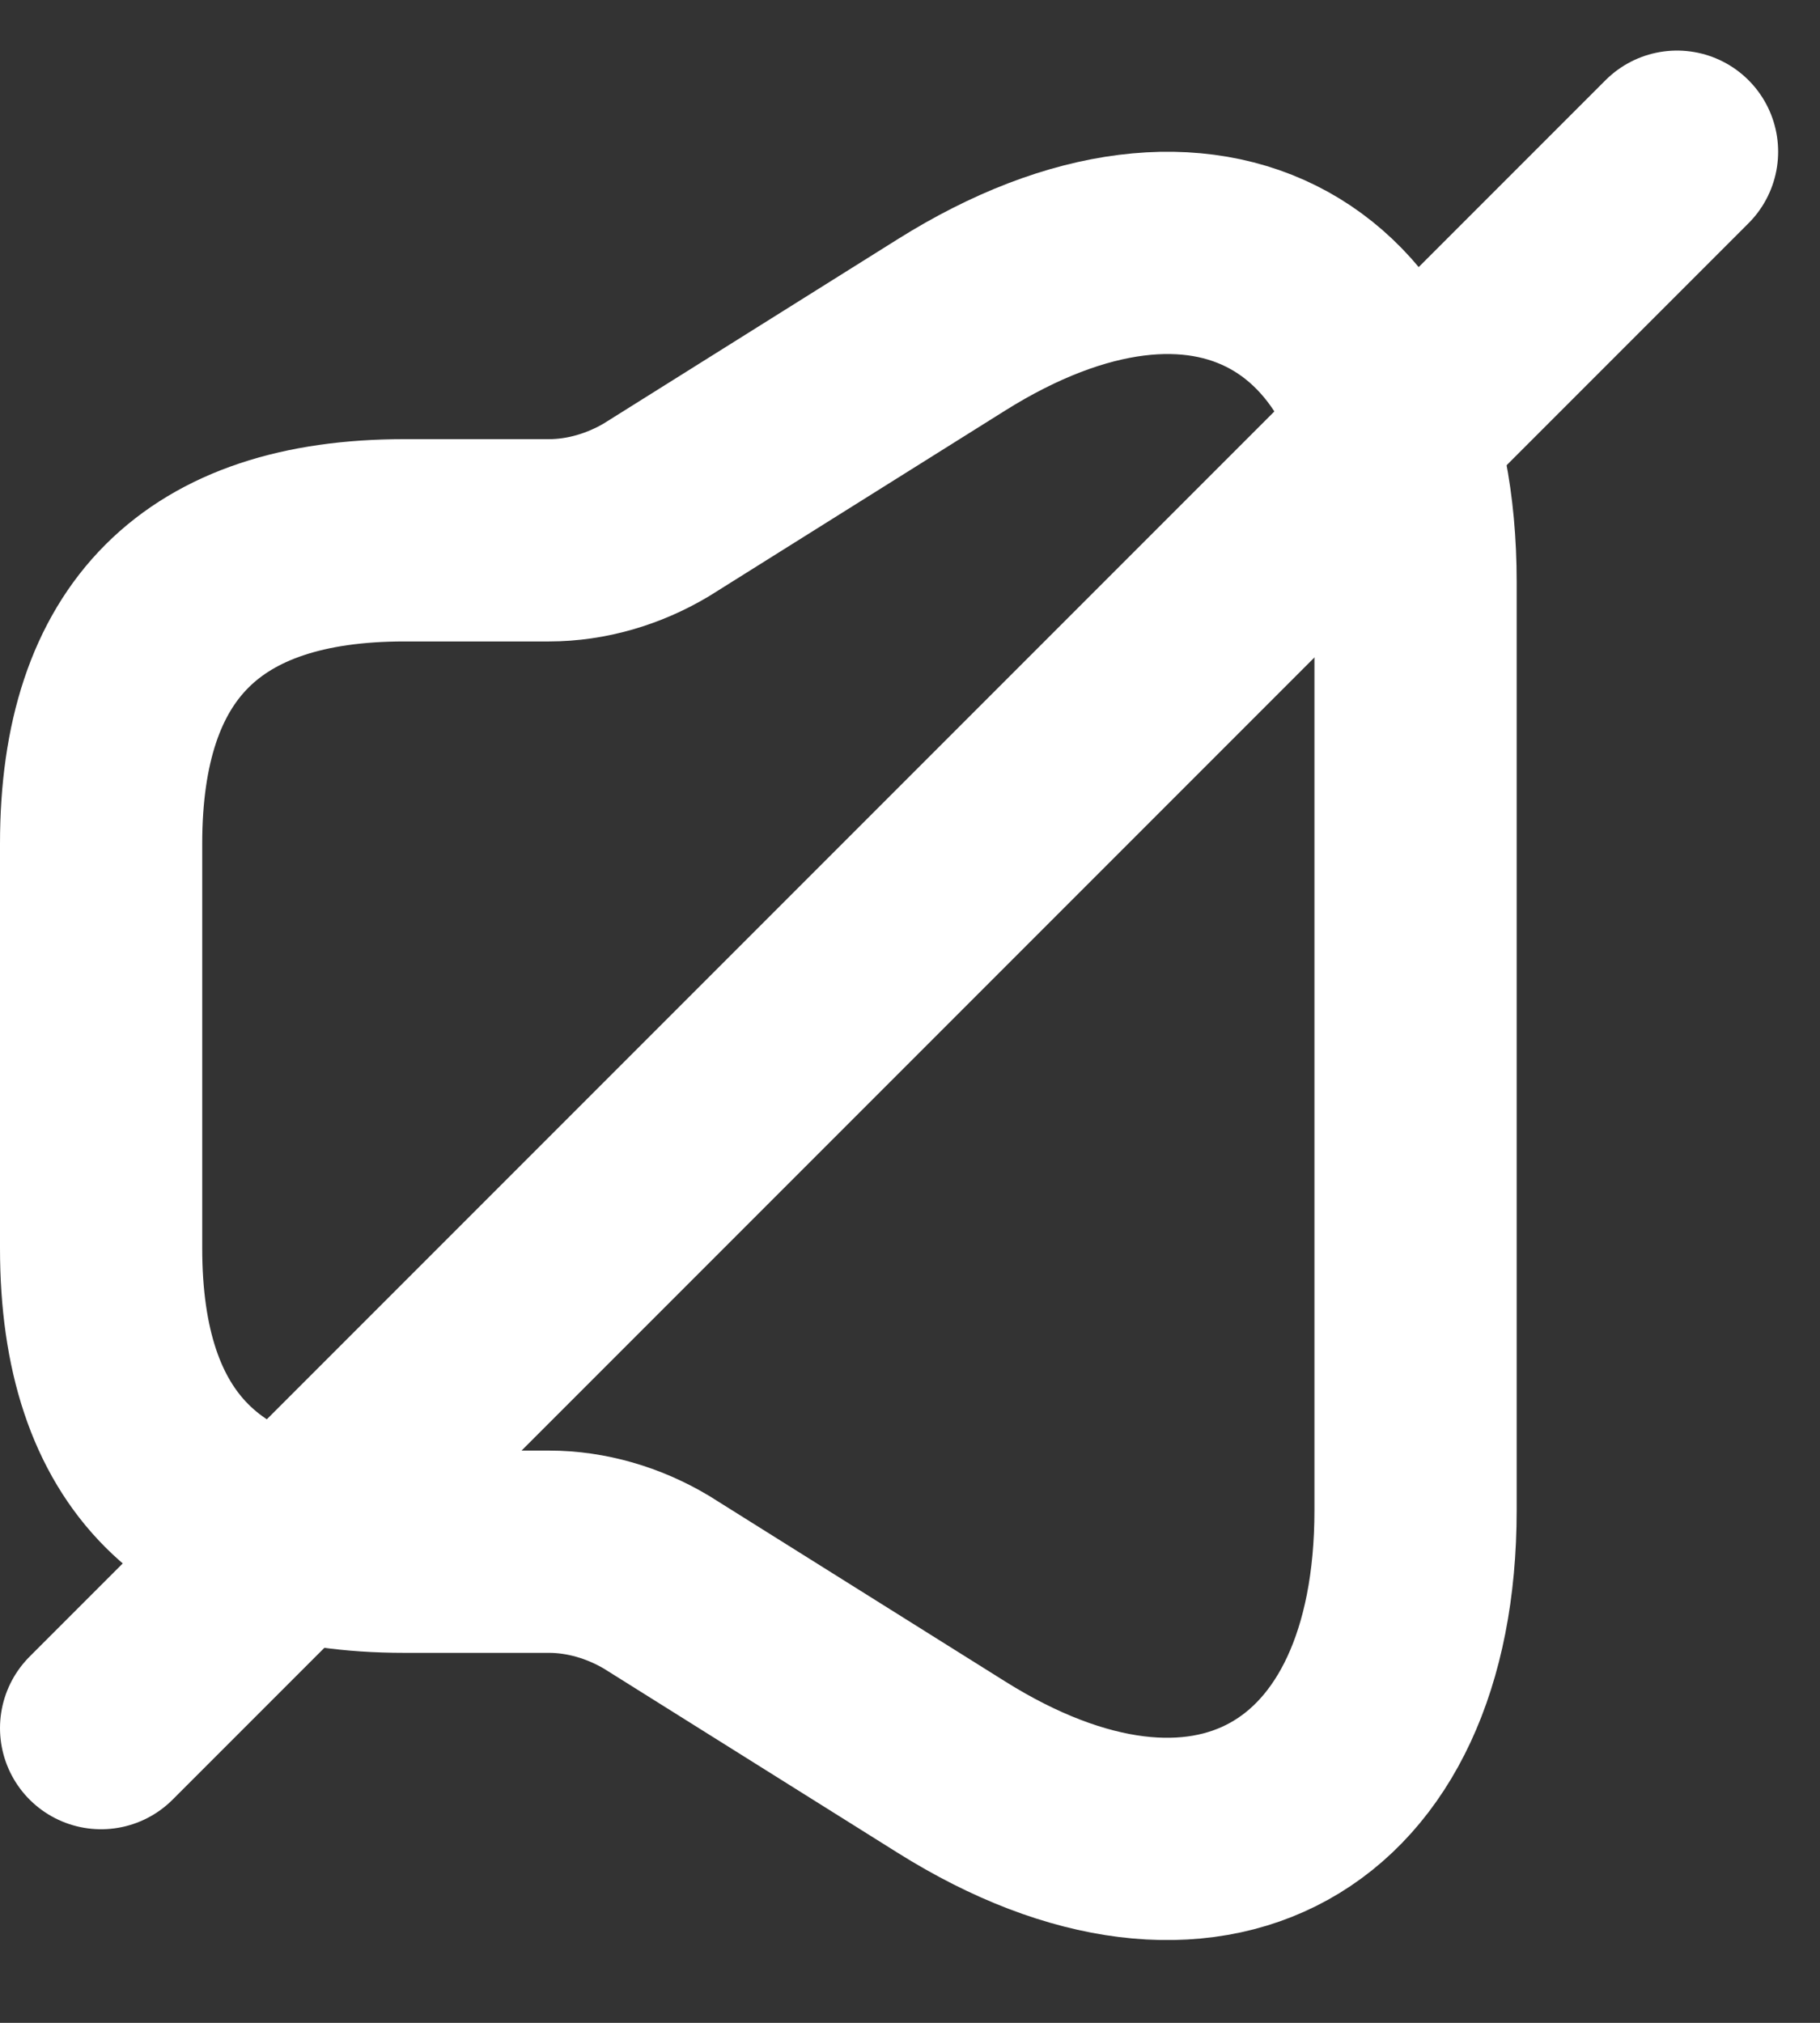 <svg width="18" height="20" viewBox="0 0 18 20" fill="none" xmlns="http://www.w3.org/2000/svg">
<rect x="0" y="0" width="18" height="20" fill="#333333" stroke="none"/>
<path d="M1 8.342V12.342C1 14.342 2 15.342 4 15.342H5.43C5.8 15.342 6.17 15.452 6.49 15.642L9.41 17.472C11.93 19.052 14 17.902 14 14.932V5.752C14 2.772 11.93 1.632 9.41 3.212L6.49 5.042C6.17 5.232 5.8 5.342 5.43 5.342H4C2 5.342 1 6.342 1 8.342Z" stroke="white" stroke-width="2"/>
<line x1="1" y1="17.086" x2="16.586" y2="1.5" stroke="white" stroke-width="2" stroke-linecap="round"/>
</svg>
